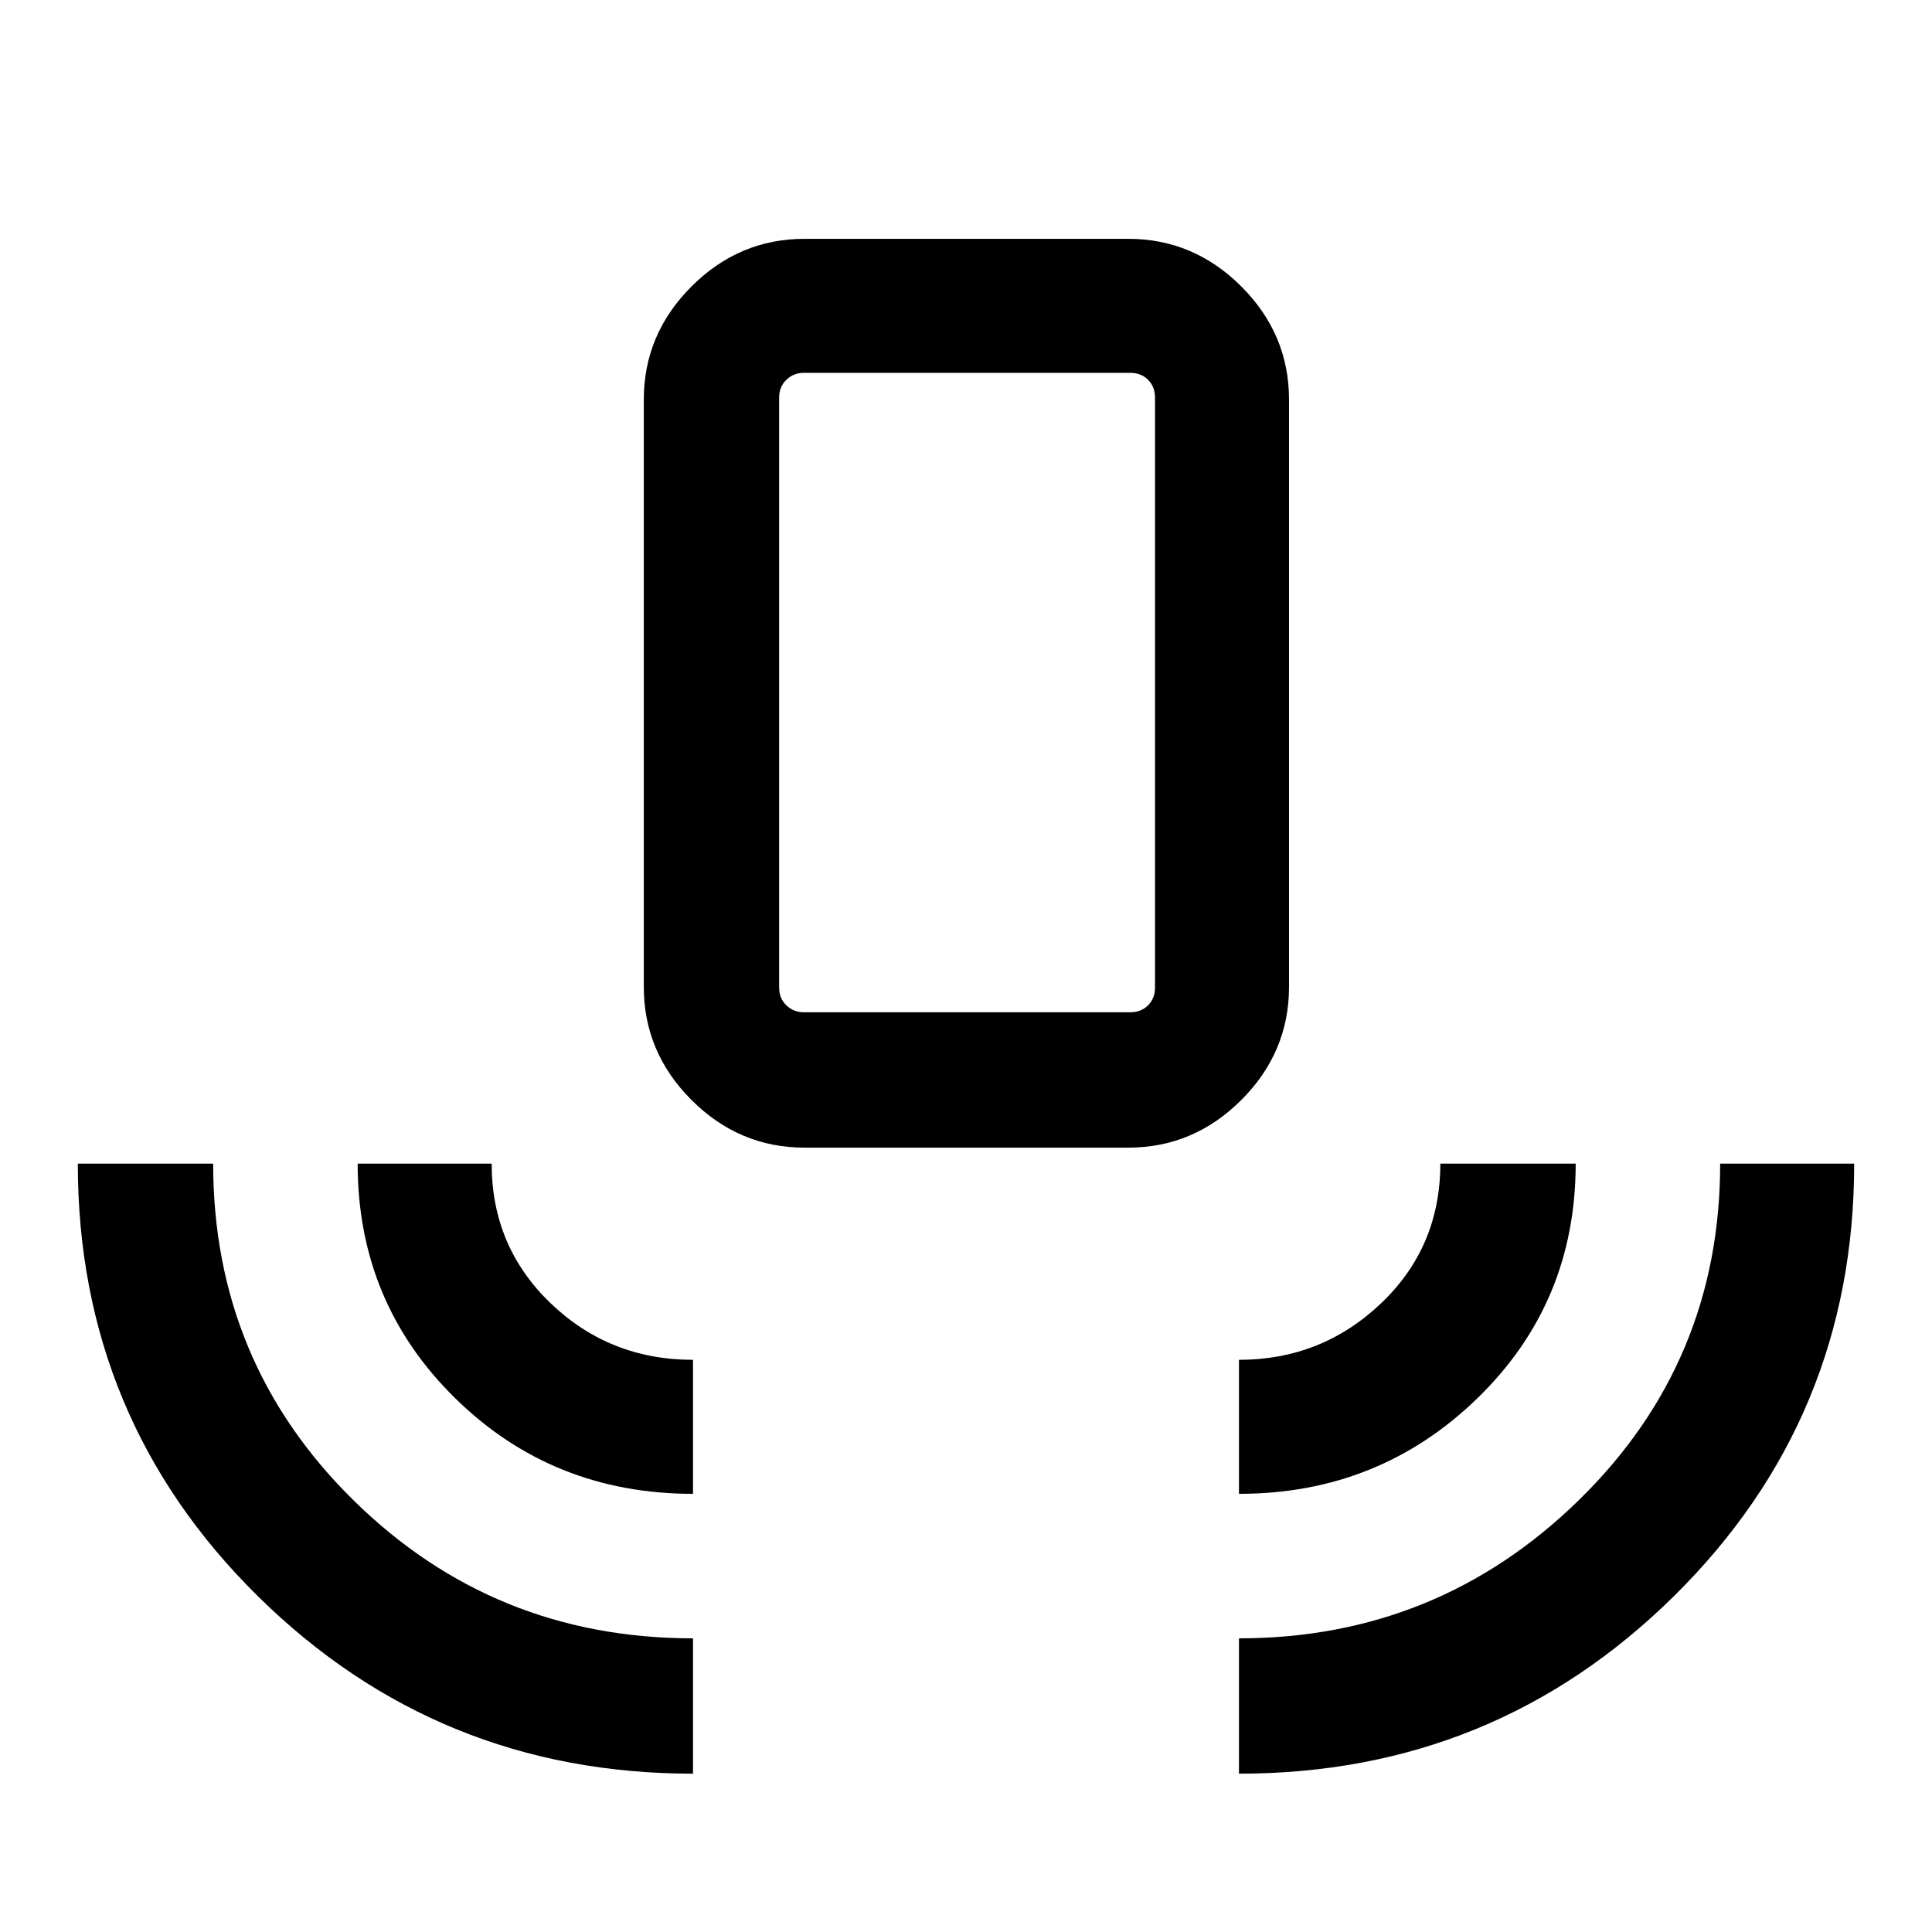 <svg xmlns="http://www.w3.org/2000/svg" height="40" viewBox="0 -960 960 960" width="40"><path d="M344.36-78.67q-126.87 0-216.28-88.24-89.41-88.25-89.41-214.88h67.25q0 98.66 69.72 167.26 69.71 68.61 168.72 68.61v67.25Zm0-139.05q-69.85 0-118.24-47.57-48.4-47.56-48.4-116.5h66.59q0 41.25 29.3 69.37 29.31 28.11 70.75 28.11v66.59Zm55.43-172.02q-32.51 0-56.2-23.7-23.69-23.69-23.69-56.2v-291.79q0-32.52 23.69-56.21 23.69-23.69 56.2-23.69h160.83q32.51 0 56.2 23.69 23.69 23.69 23.69 56.21v291.79q0 32.51-23.69 56.2-23.69 23.7-56.2 23.7H399.79Zm-.33-67.26h162.16q5.38 0 8.84-3.46t3.46-8.85v-293.12q0-5.39-3.46-8.85t-8.84-3.46H399.46q-5.13 0-8.72 3.46-3.59 3.46-3.59 8.85v293.12q0 5.39 3.59 8.85t8.72 3.46Zm216.18 239.28v-66.59q41.05 0 70.55-28.03 29.5-28.04 29.5-69.45h67.26q0 69.19-48.89 116.63-48.88 47.44-118.42 47.44Zm0 139.05v-67.25q98.59 0 168.85-68.64 70.25-68.63 70.25-167.23h66.59q0 126.4-89.41 214.76-89.41 88.36-216.28 88.36ZM399.46-457h-12.31 186.77-174.46Z"/></svg>